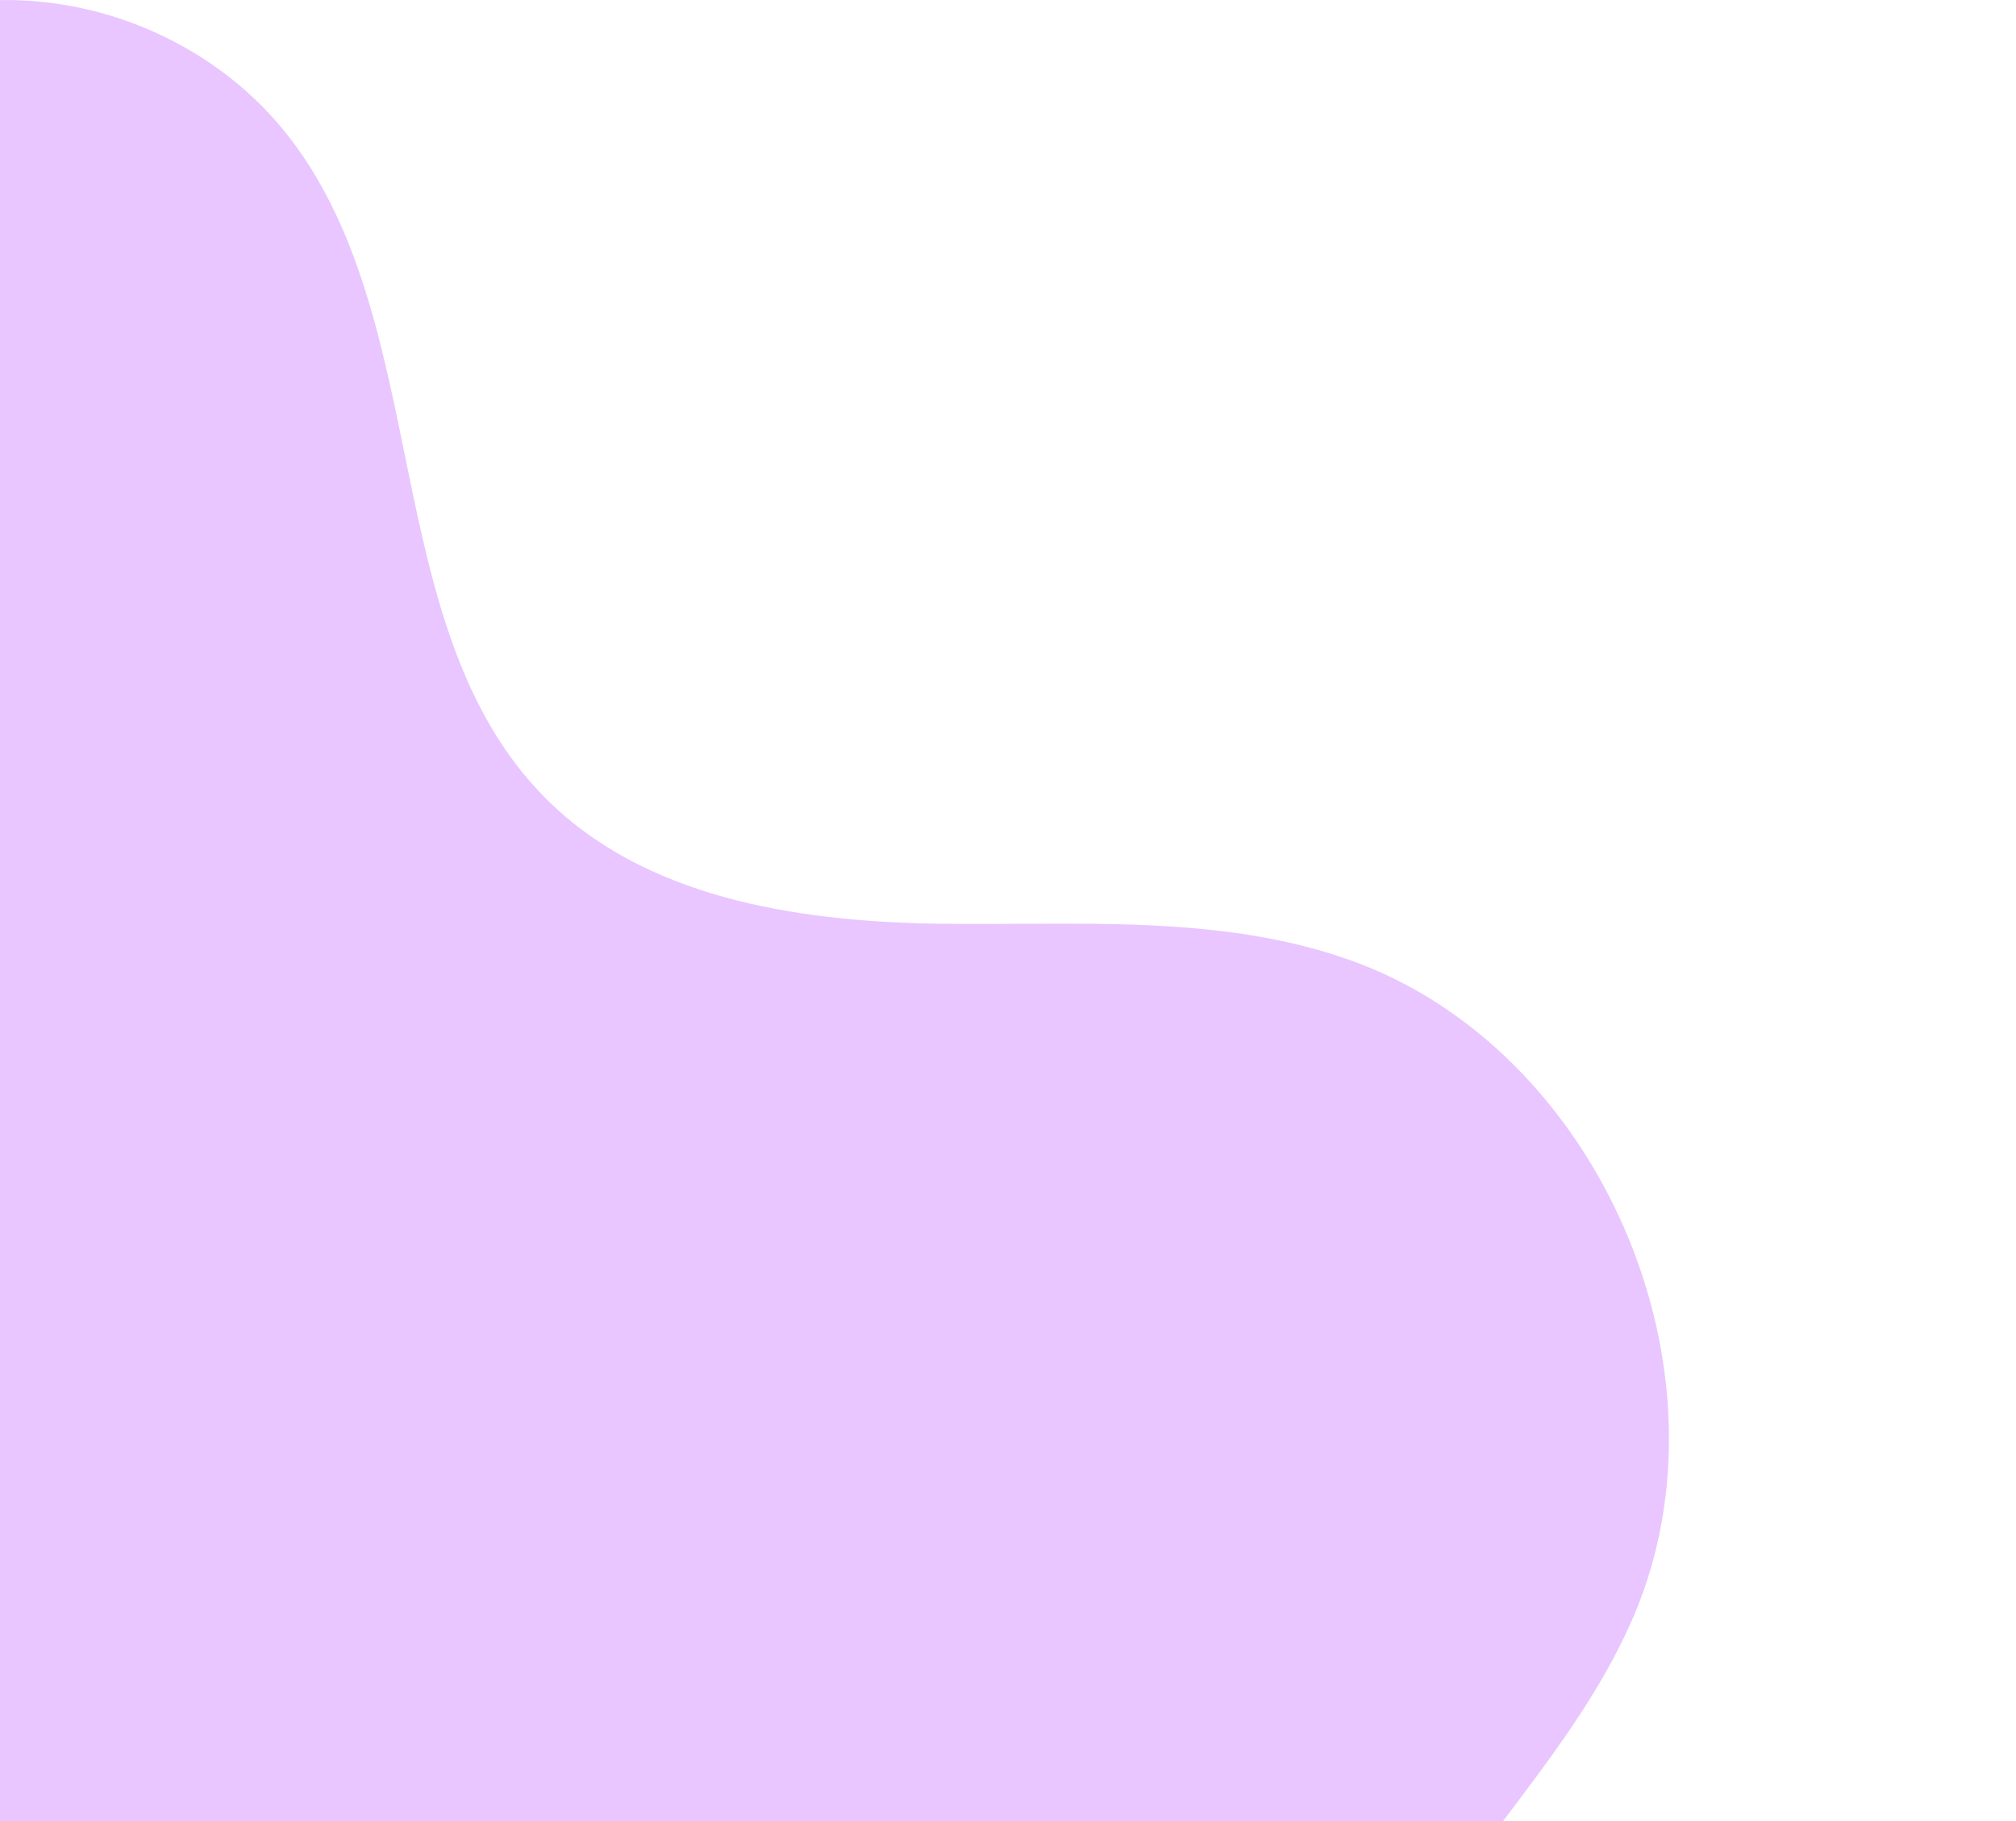 <svg width="31" height="28" viewBox="0 0 31 28" fill="none" xmlns="http://www.w3.org/2000/svg">
<path opacity="0.58" d="M-3.8147e-06 46L2.06679e-07 0.001C1.657 -0.028 3.319 0.718 4.371 2.013C6.702 4.893 5.776 9.629 8.376 12.26C9.895 13.798 12.215 14.162 14.363 14.202C16.512 14.237 18.728 14.04 20.762 14.763C24.596 16.128 26.733 21.072 25.122 24.848C24.373 26.6 23.008 27.994 21.974 29.584C20.939 31.18 20.231 33.227 20.991 34.973C22.533 38.517 28.349 37.8 30.395 41.073C31.315 42.542 31.12 44.468 30.252 45.994L-3.81419e-06 45.994L-3.8147e-06 46Z" fill="#DA9EFF"/>
</svg>
